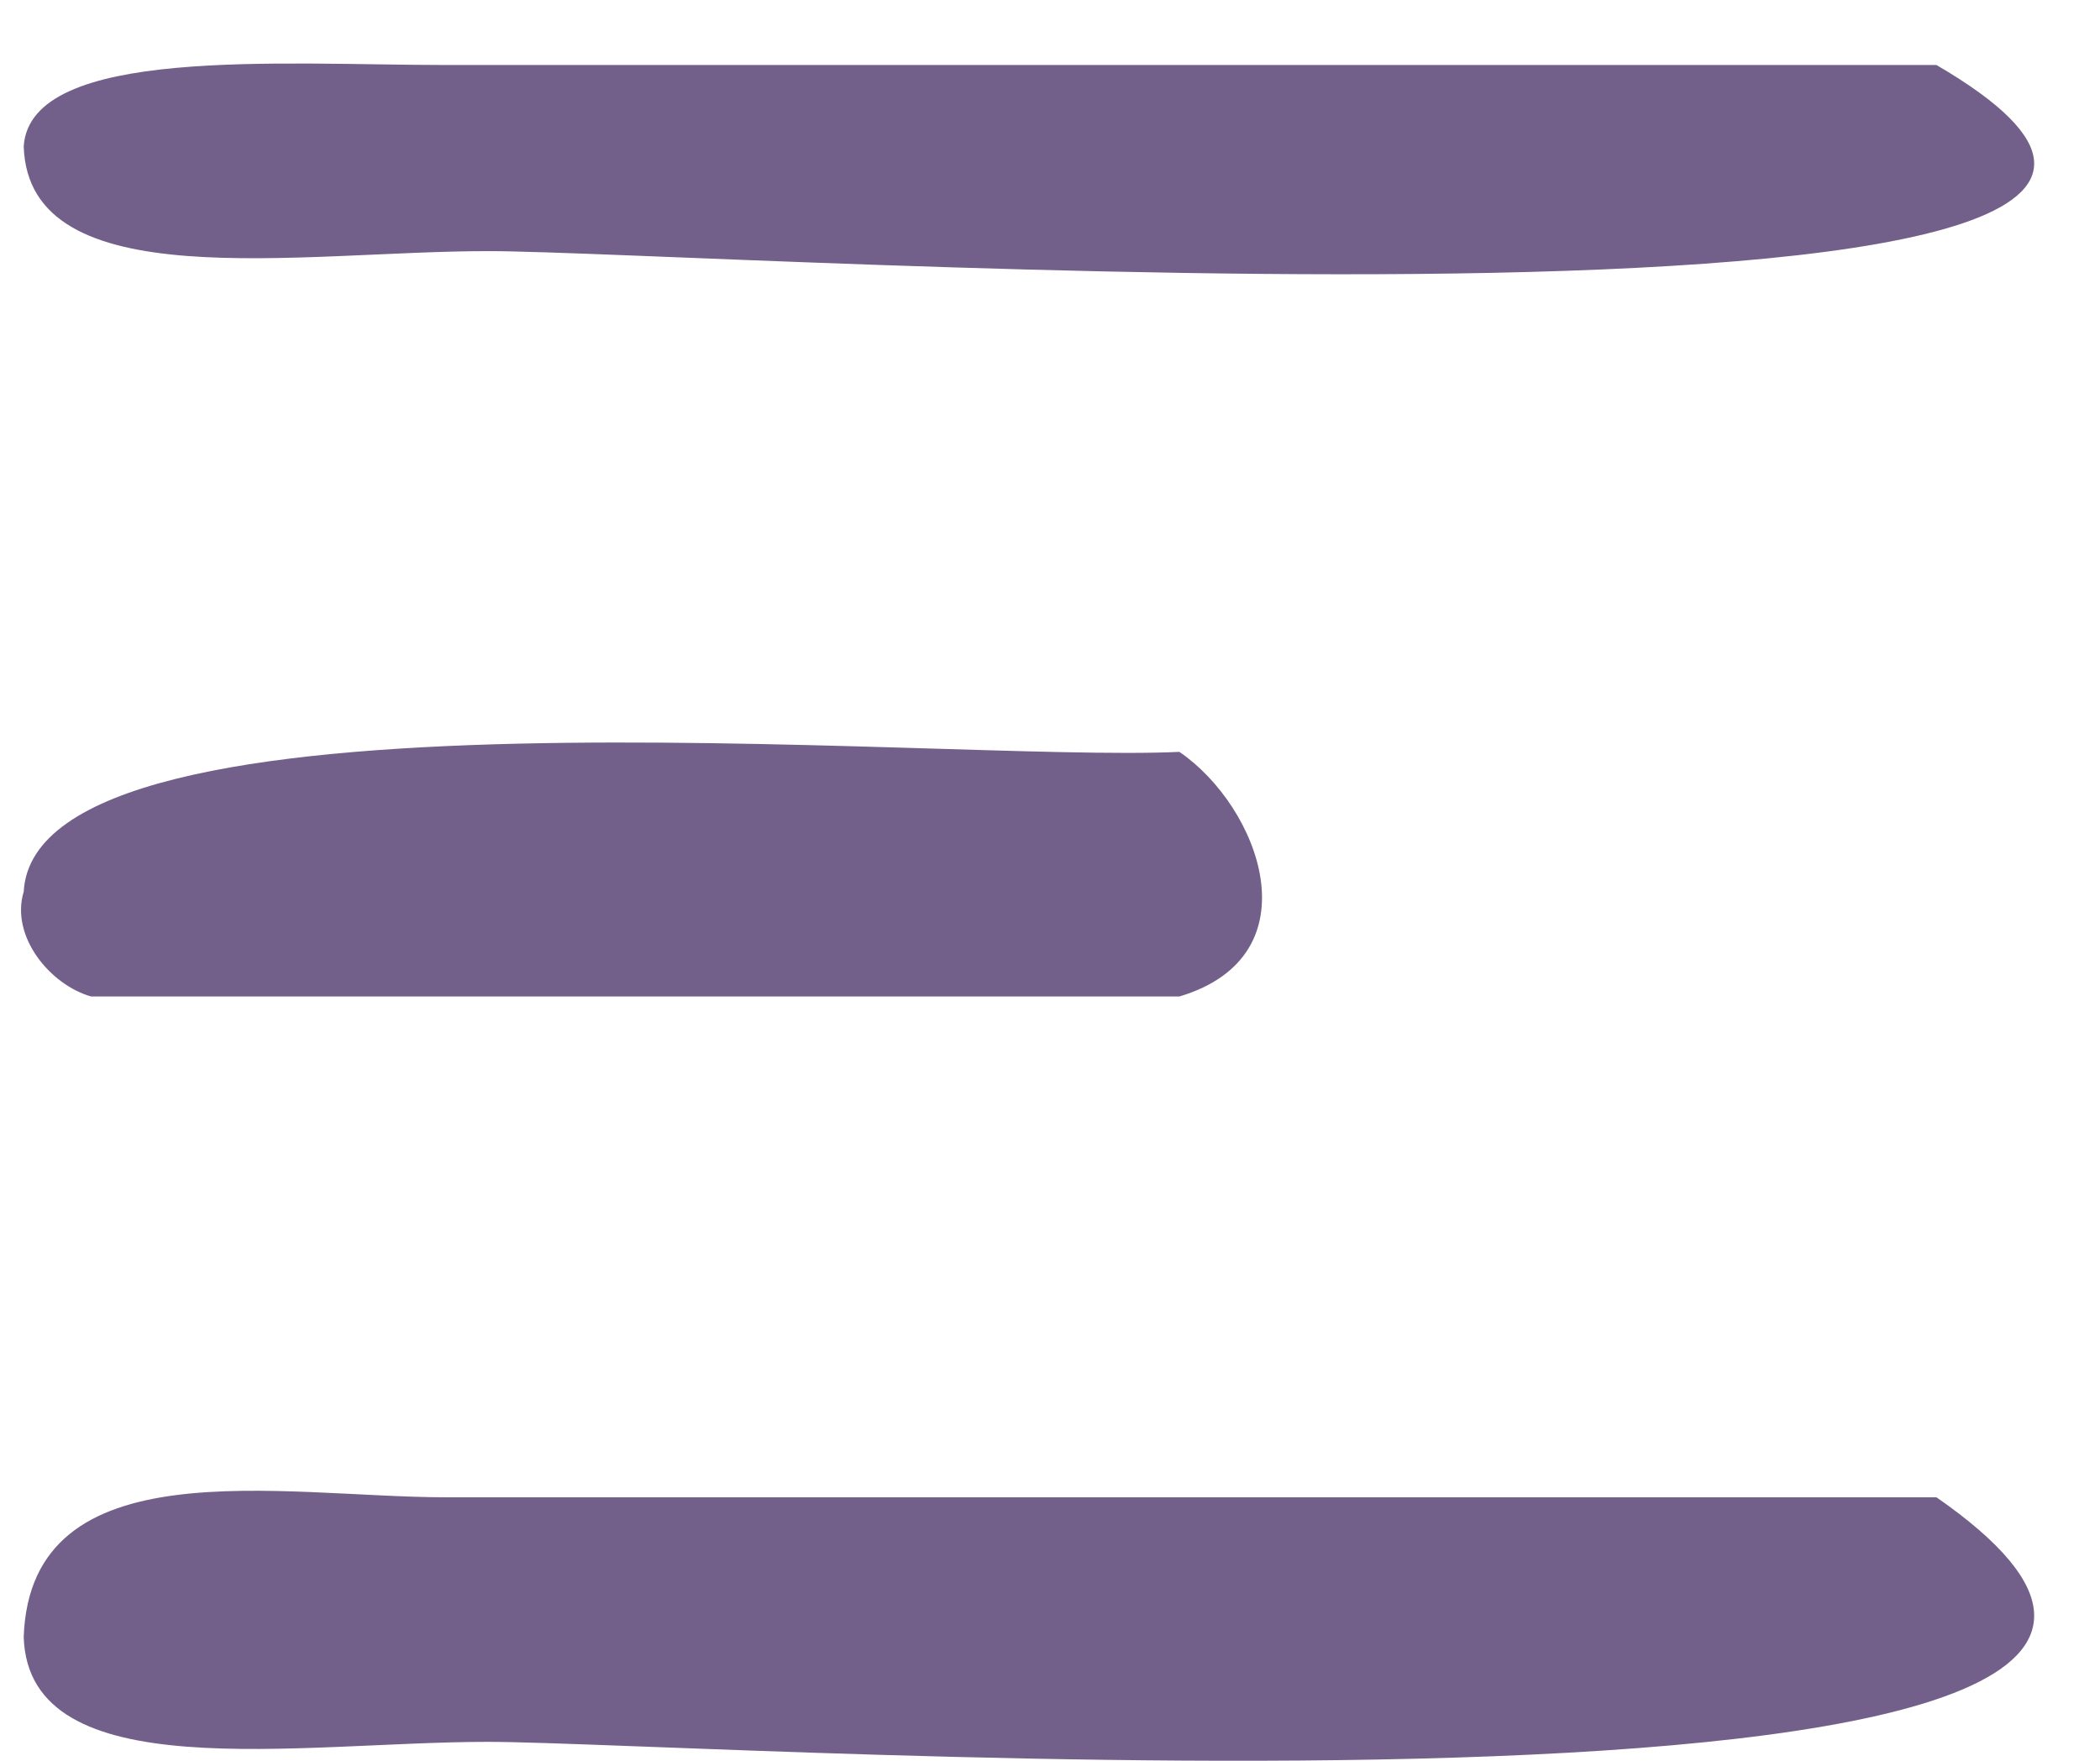 <svg 
 xmlns="http://www.w3.org/2000/svg"
 xmlns:xlink="http://www.w3.org/1999/xlink"
 width="31px" height="26px">
<path fill-rule="evenodd"  fill="rgb(114, 96, 138)"
 d="M28.586,0.96 C21.252,0.96 13.917,0.96 6.583,0.96 C4.159,0.96 0.449,0.674 0.35,2.160 C0.420,4.415 4.423,3.708 7.20,3.708 C10.494,3.707 36.334,5.480 28.586,0.96 ZM17.410,11.102 C13.905,11.27 0.530,9.924 0.35,13.166 C0.150,13.826 0.739,14.542 1.345,14.714 C6.699,14.714 12.55,14.714 17.410,14.714 C19.429,14.110 18.591,11.909 17.410,11.102 ZM28.586,22.109 C21.252,22.109 13.917,22.109 6.583,22.109 C4.159,22.108 0.449,21.337 0.35,24.172 C0.420,26.427 4.423,25.720 7.20,25.720 C10.494,25.720 36.334,27.492 28.586,22.109 Z"/>
</svg>